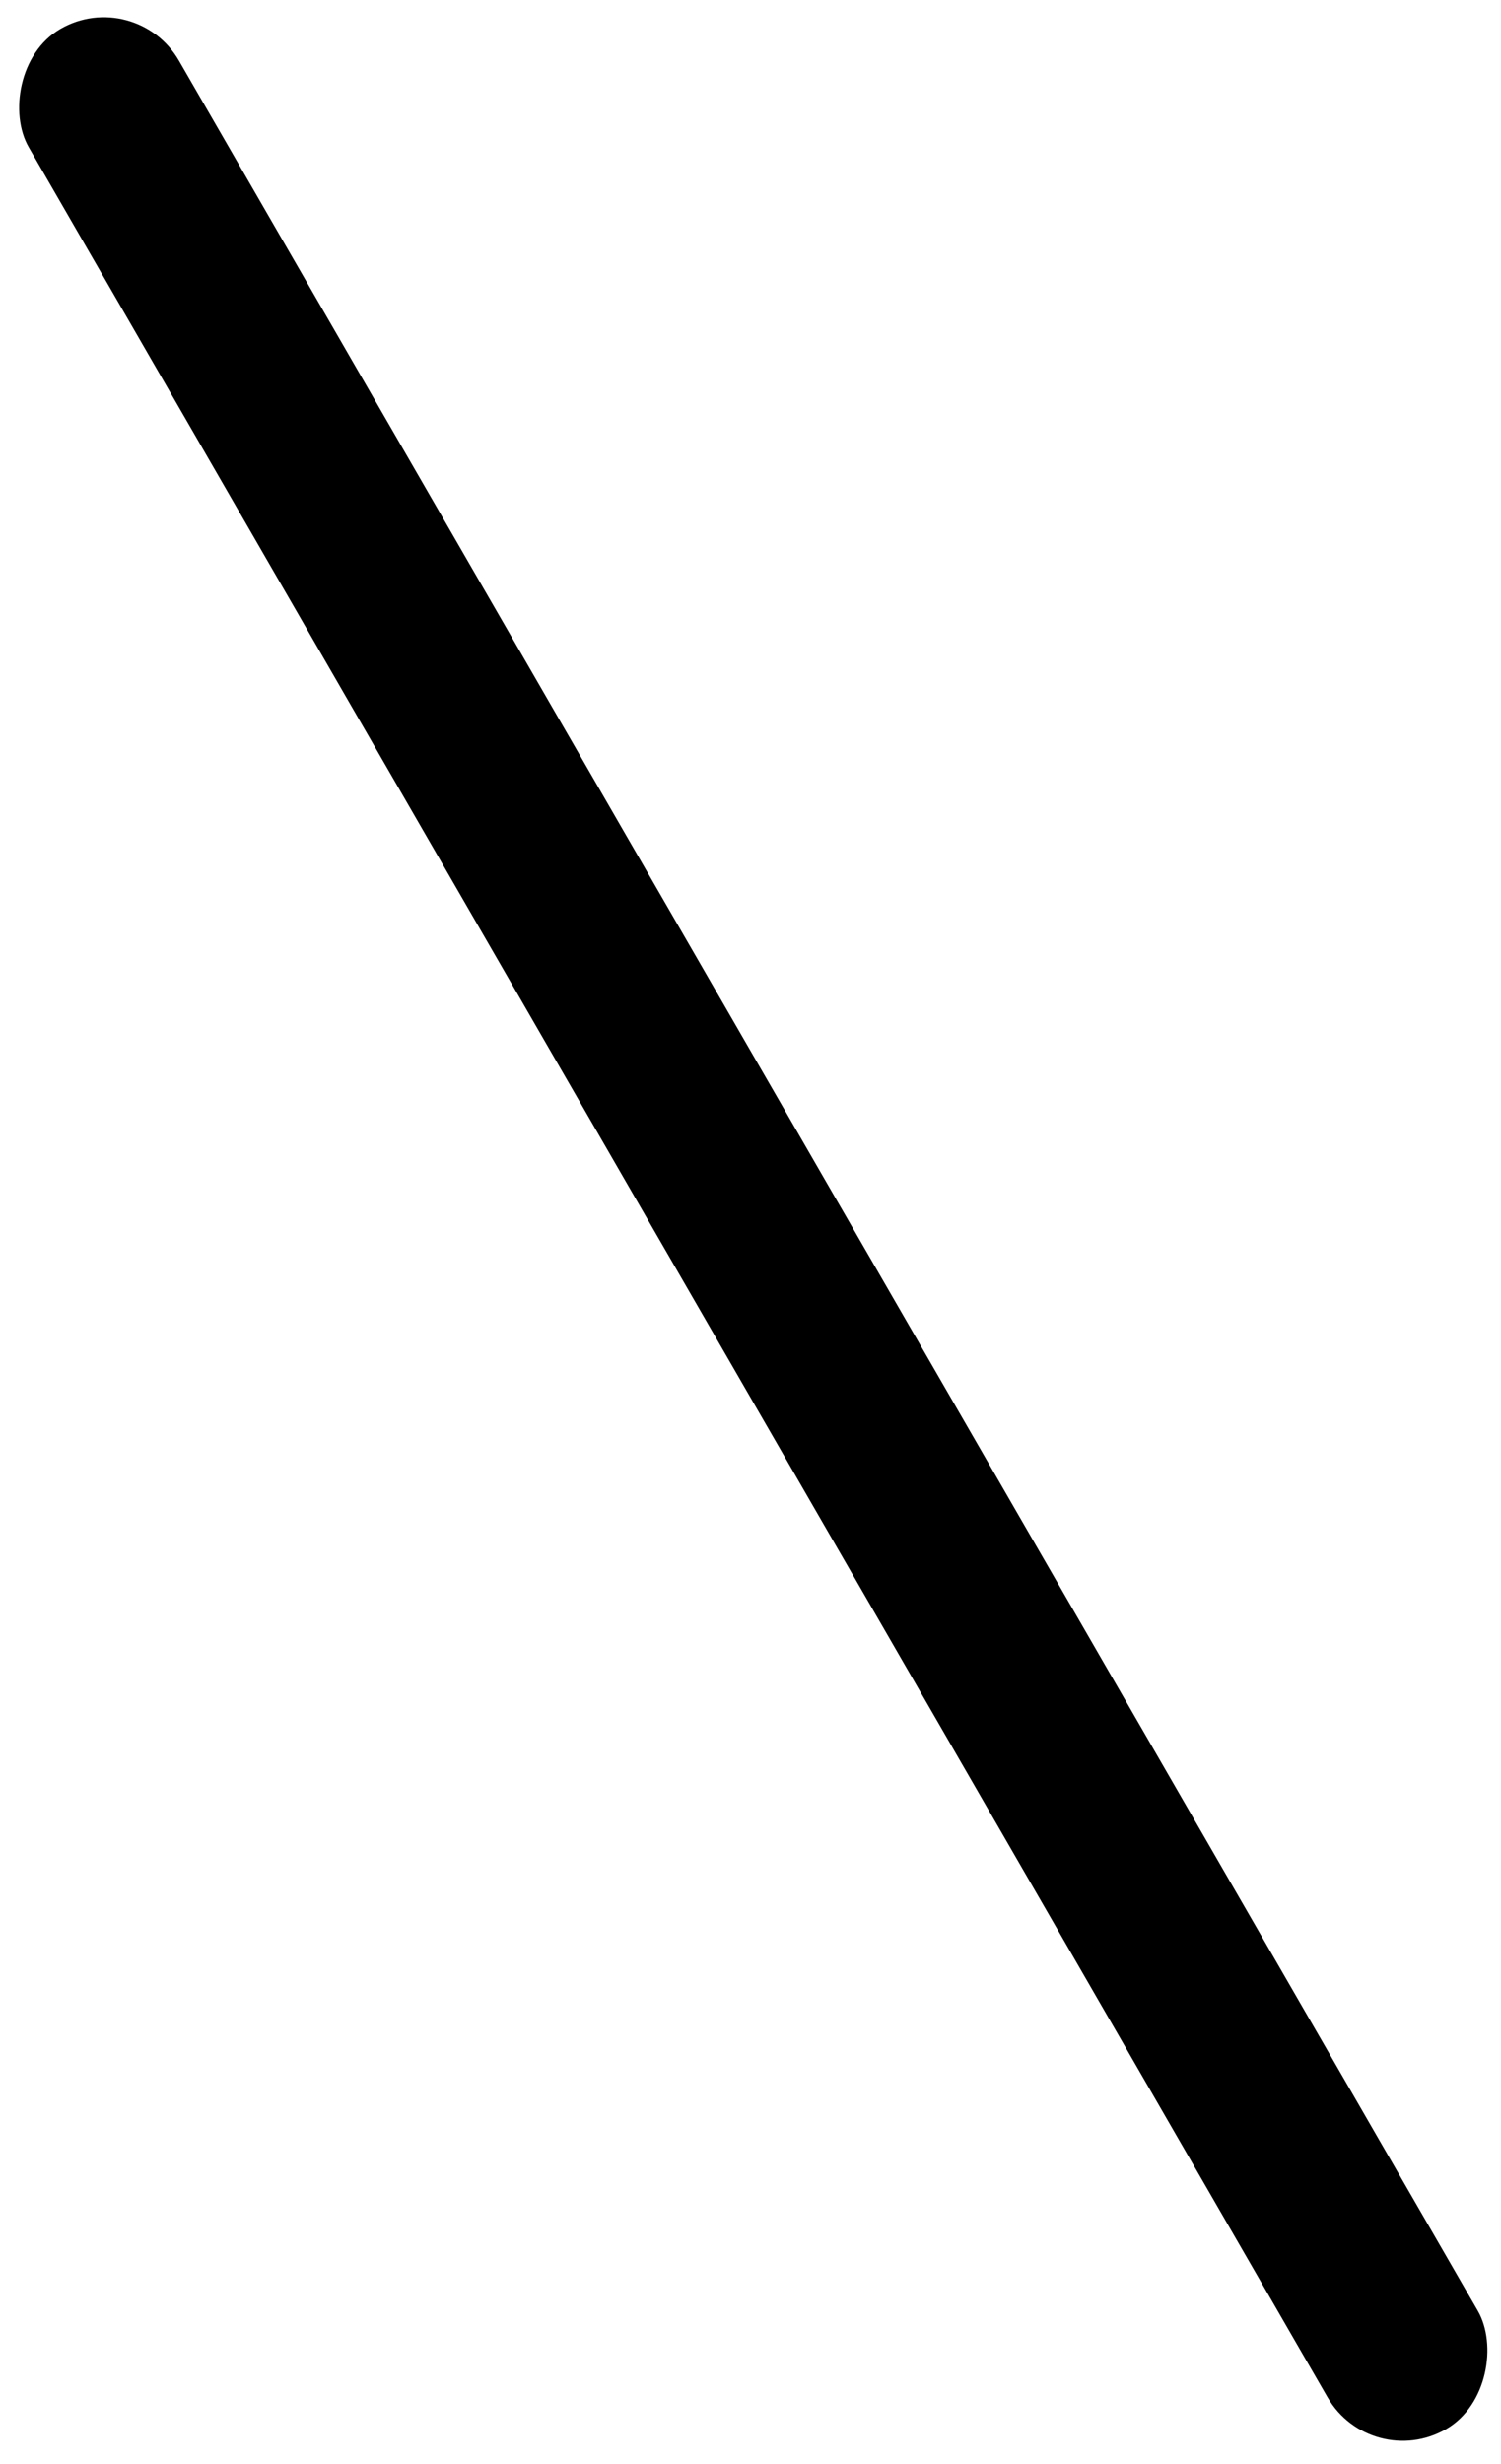 <svg width="39" height="64" viewBox="0 0 39 64" fill="none" xmlns="http://www.w3.org/2000/svg">
<rect width="4.504" height="72" rx="2.252" transform="matrix(-0.866 0.5 0.5 0.866 3.522 -0.376)" fill="#000000"/>
</svg>
